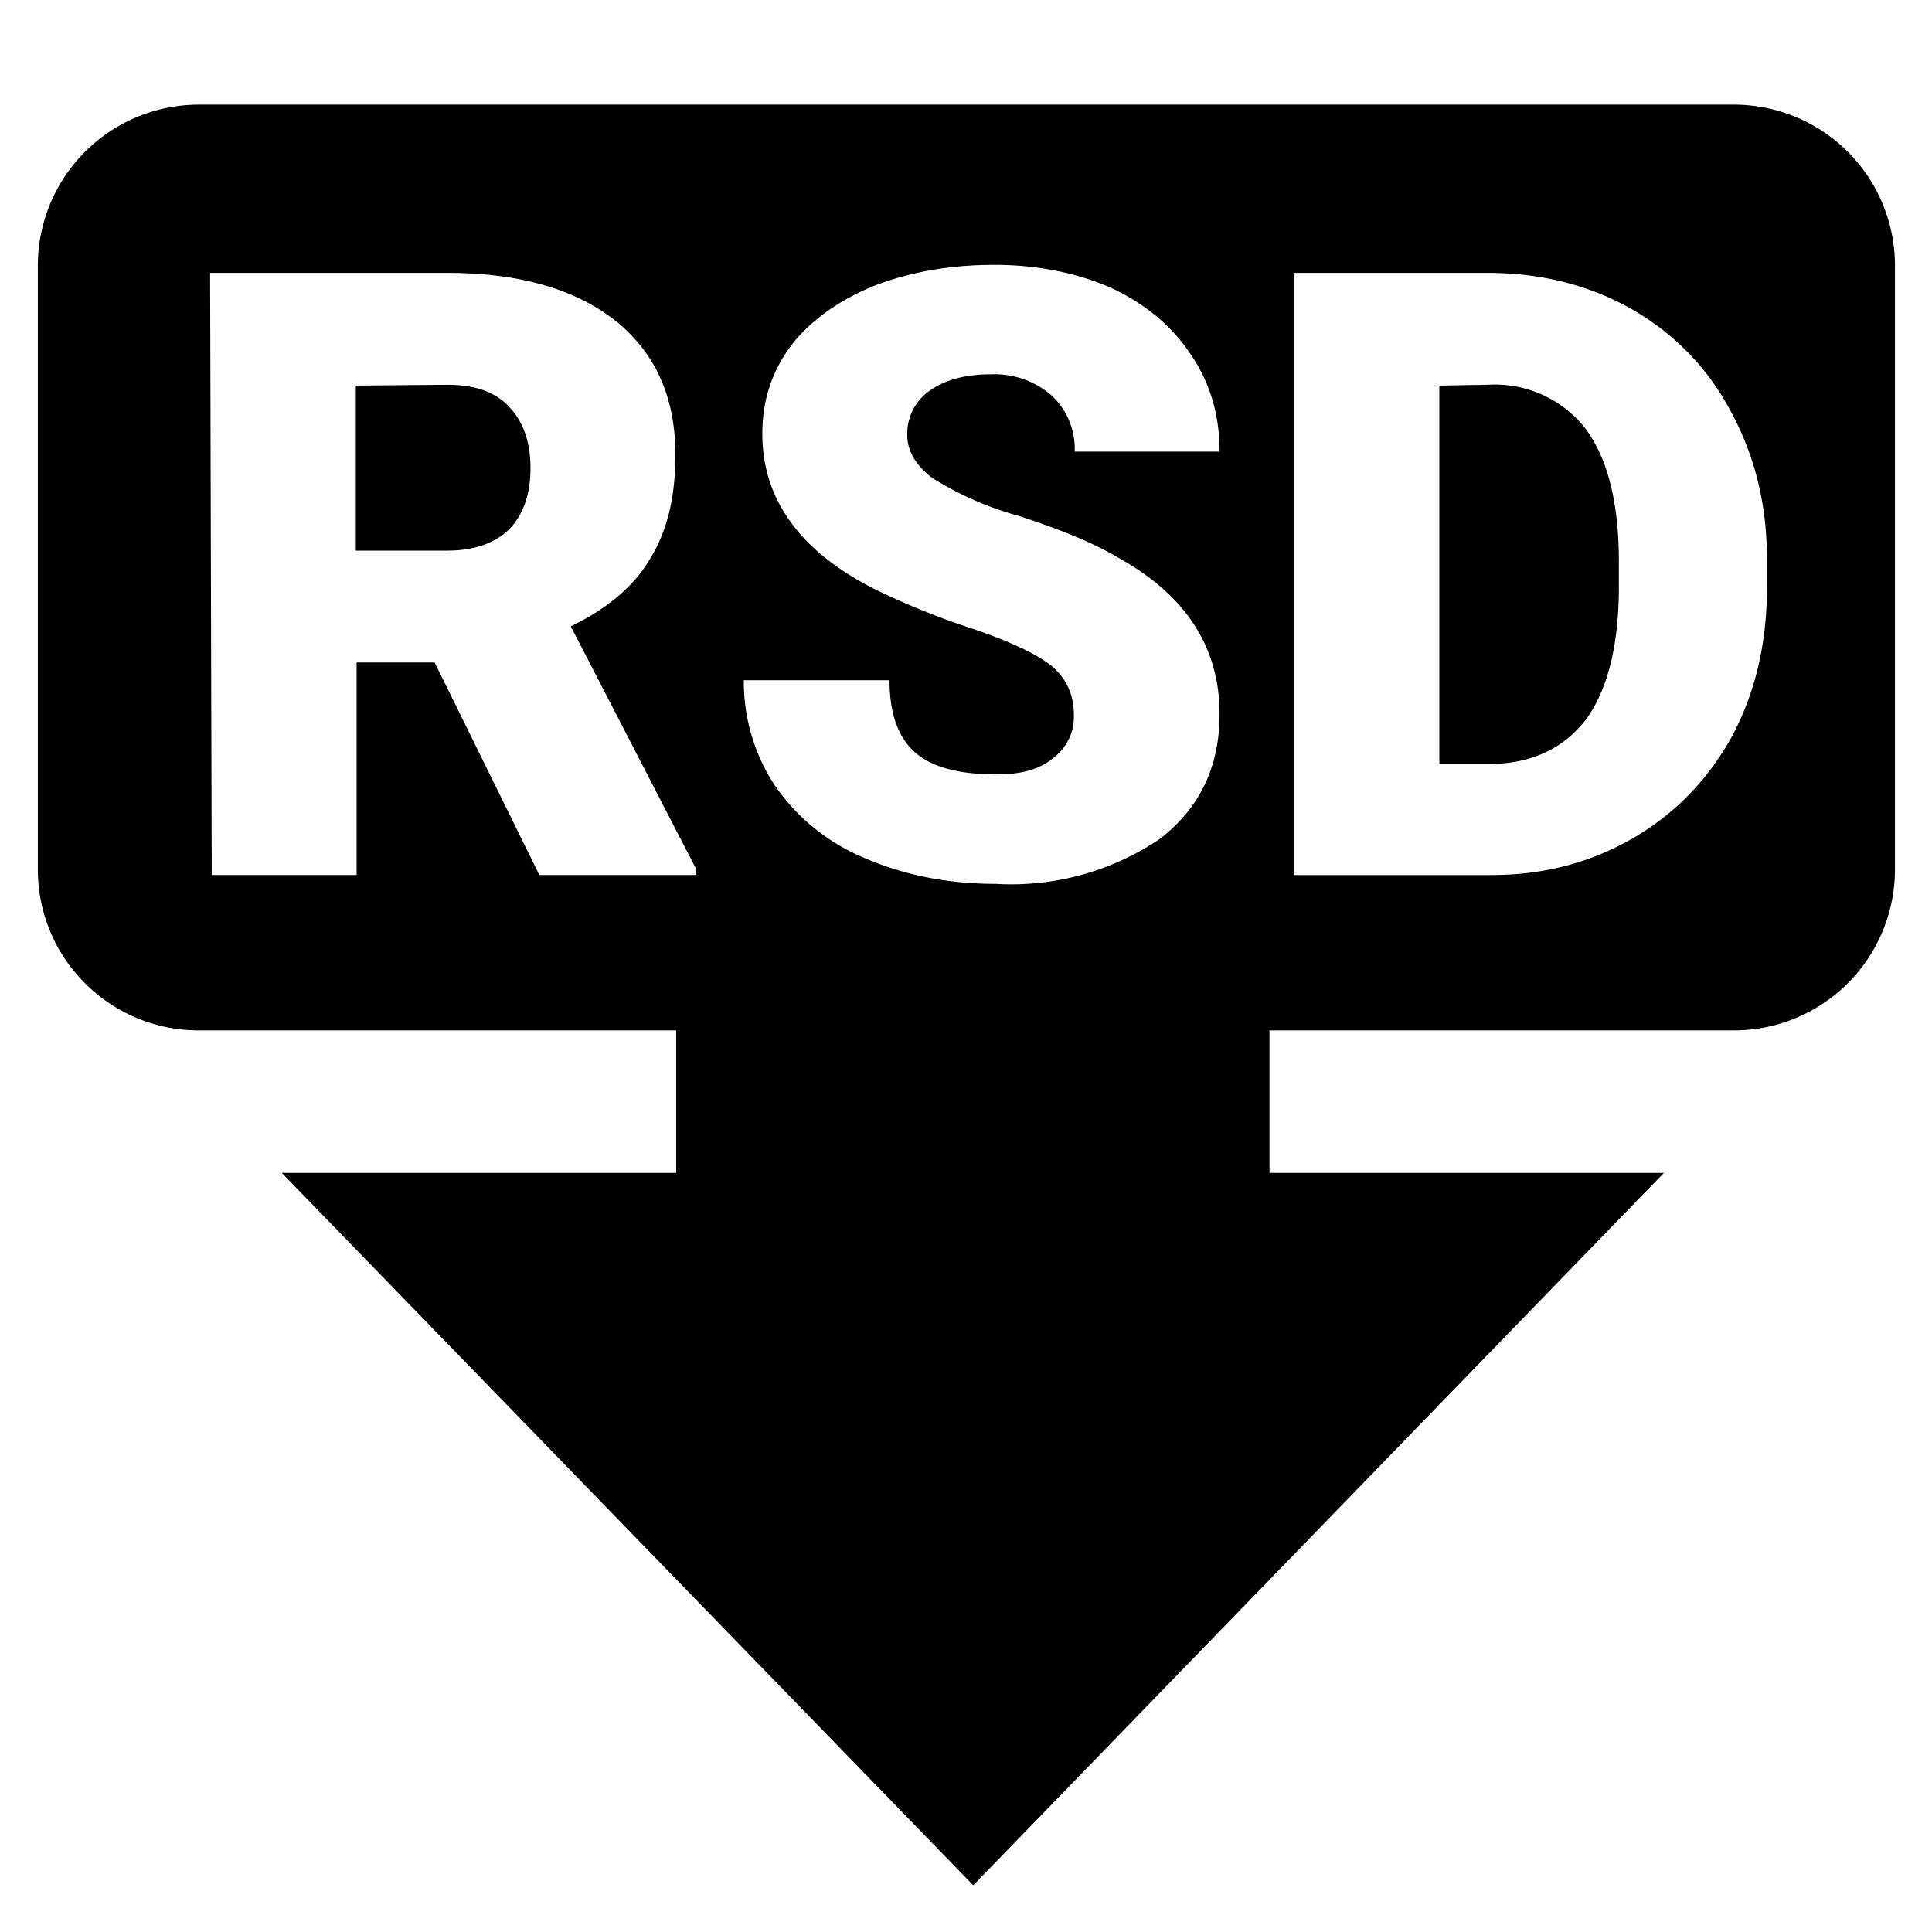 <svg xmlns="http://www.w3.org/2000/svg" viewBox="0 0 24 24">
  <path d="M2.47 1.3a2 2 0 0 0-2 2v7.5c0 1.11.9 2 2 2H8.4v1.77H3.5l8.59 8.85 8.58-8.85h-4.9V12.8h5.77a2 2 0 0 0 2-2V3.3a2 2 0 0 0-2-2zm9.88 1.99c.54 0 1.02.1 1.44.28.43.2.76.47 1 .83.24.35.36.75.36 1.21h-1.8a.9.9 0 0 0-.29-.7 1.08 1.08 0 0 0-.75-.26c-.32 0-.58.07-.77.21a.65.65 0 0 0-.27.54c0 .2.1.37.3.53a4 4 0 0 0 1.09.48c.52.17.94.34 1.27.54.81.46 1.22 1.1 1.22 1.92 0 .66-.25 1.17-.74 1.55a3.3 3.3 0 0 1-2.04.56c-.6 0-1.15-.11-1.65-.33a2.52 2.52 0 0 1-1.1-.9 2.35 2.35 0 0 1-.38-1.3h1.81c0 .4.1.7.31.89.21.19.55.28 1.02.28.3 0 .53-.06.7-.2a.64.64 0 0 0 .26-.54c0-.26-.1-.46-.28-.61-.19-.15-.51-.3-.98-.46a9.43 9.43 0 0 1-1.15-.46c-.97-.47-1.46-1.13-1.46-1.96 0-.42.12-.78.36-1.1.24-.31.59-.56 1.03-.74.44-.17.94-.26 1.49-.26zm-9.74.1h2.95c.89 0 1.58.2 2.08.59.5.4.75.95.75 1.67 0 .52-.1.95-.32 1.3-.2.34-.54.62-.98.83l1.56 3.02v.07H6.7L5.4 8.23h-.97v2.64h-1.8Zm13.46 0h2.41c.66 0 1.26.15 1.79.45.52.3.94.72 1.23 1.27.3.55.45 1.16.45 1.84v.34c0 .69-.14 1.3-.43 1.85-.3.54-.7.96-1.23 1.27-.52.3-1.1.46-1.76.46h-2.46ZM4.42 4.79v2.05h1.14c.34 0 .6-.1.77-.27.17-.18.26-.43.26-.75 0-.33-.09-.58-.26-.76-.17-.19-.43-.28-.77-.28Zm13.46 0v4.7h.62c.52 0 .92-.19 1.2-.55.27-.37.41-.92.41-1.65v-.32c0-.73-.14-1.27-.41-1.64a1.43 1.43 0 0 0-1.22-.55z"/>
</svg>
